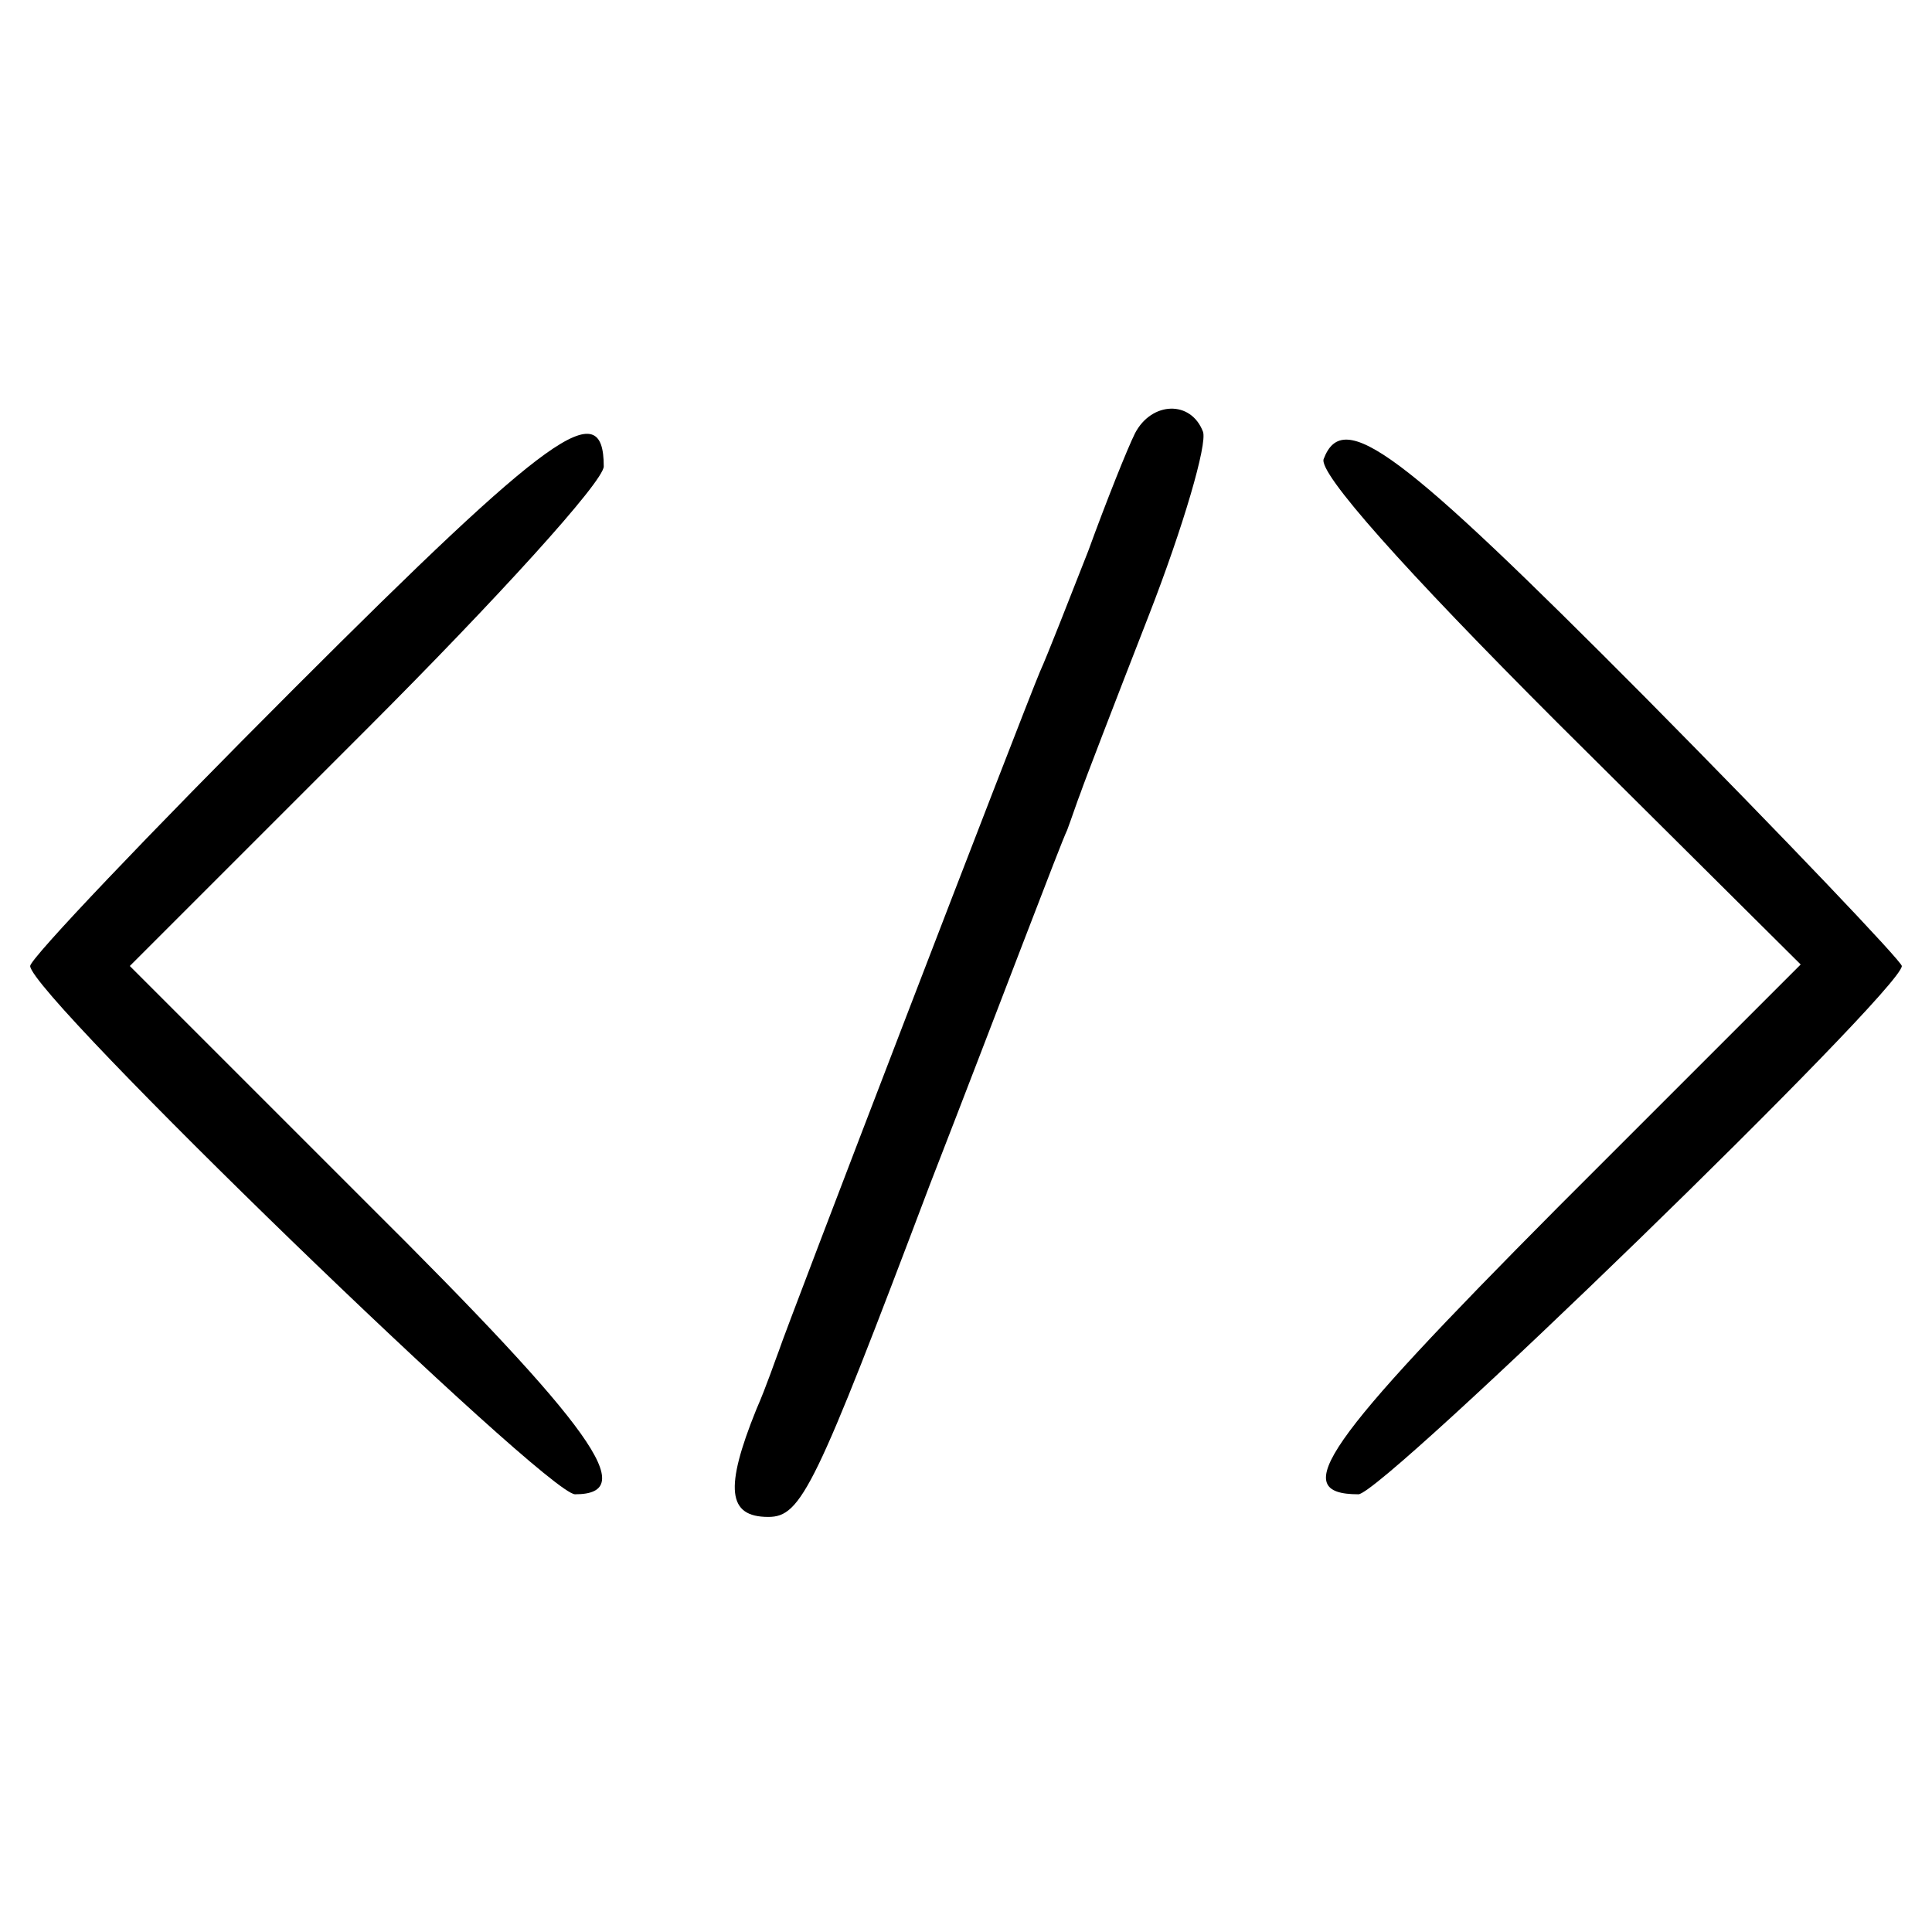 <?xml version="1.0" standalone="no"?>
<!DOCTYPE svg PUBLIC "-//W3C//DTD SVG 20010904//EN"
 "http://www.w3.org/TR/2001/REC-SVG-20010904/DTD/svg10.dtd">
<svg version="1.0" xmlns="http://www.w3.org/2000/svg"
 width="128pt" height="128pt" viewBox="0 0 128 128"
 preserveAspectRatio="xMidYMid meet">
<g transform="translate(0,128) scale(0.1,-0.1)"
fill="#000000" stroke="none">
<path d="M752 993 c-5 -10 -19 -45 -31 -78 -13 -33 -27 -69 -32 -80 -11 -26
-169 -437 -173 -450 -2 -5 -8 -23 -15 -39 -21 -52 -19 -71 8 -71 22 0 31 19
107 220 47 121 87 227 91 235 3 8 7 20 9 25 2 6 22 58 45 117 23 59 39 114 36
122 -8 21 -34 20 -45 -1z"/>
<path d="M195 824 c-96 -96 -175 -179 -175 -184 0 -19 342 -350 361 -350 43 0
13 43 -138 193 l-157 157 157 157 c86 86 157 164 157 174 0 48 -35 23 -205
-147z"/>
<path d="M877 976 c-4 -9 53 -73 155 -175 l161 -160 -161 -161 c-155 -156
-179 -190 -132 -190 16 0 360 334 360 350 0 3 -77 84 -170 178 -163 164 -200
192 -213 158z"/>
</g>
</svg>
